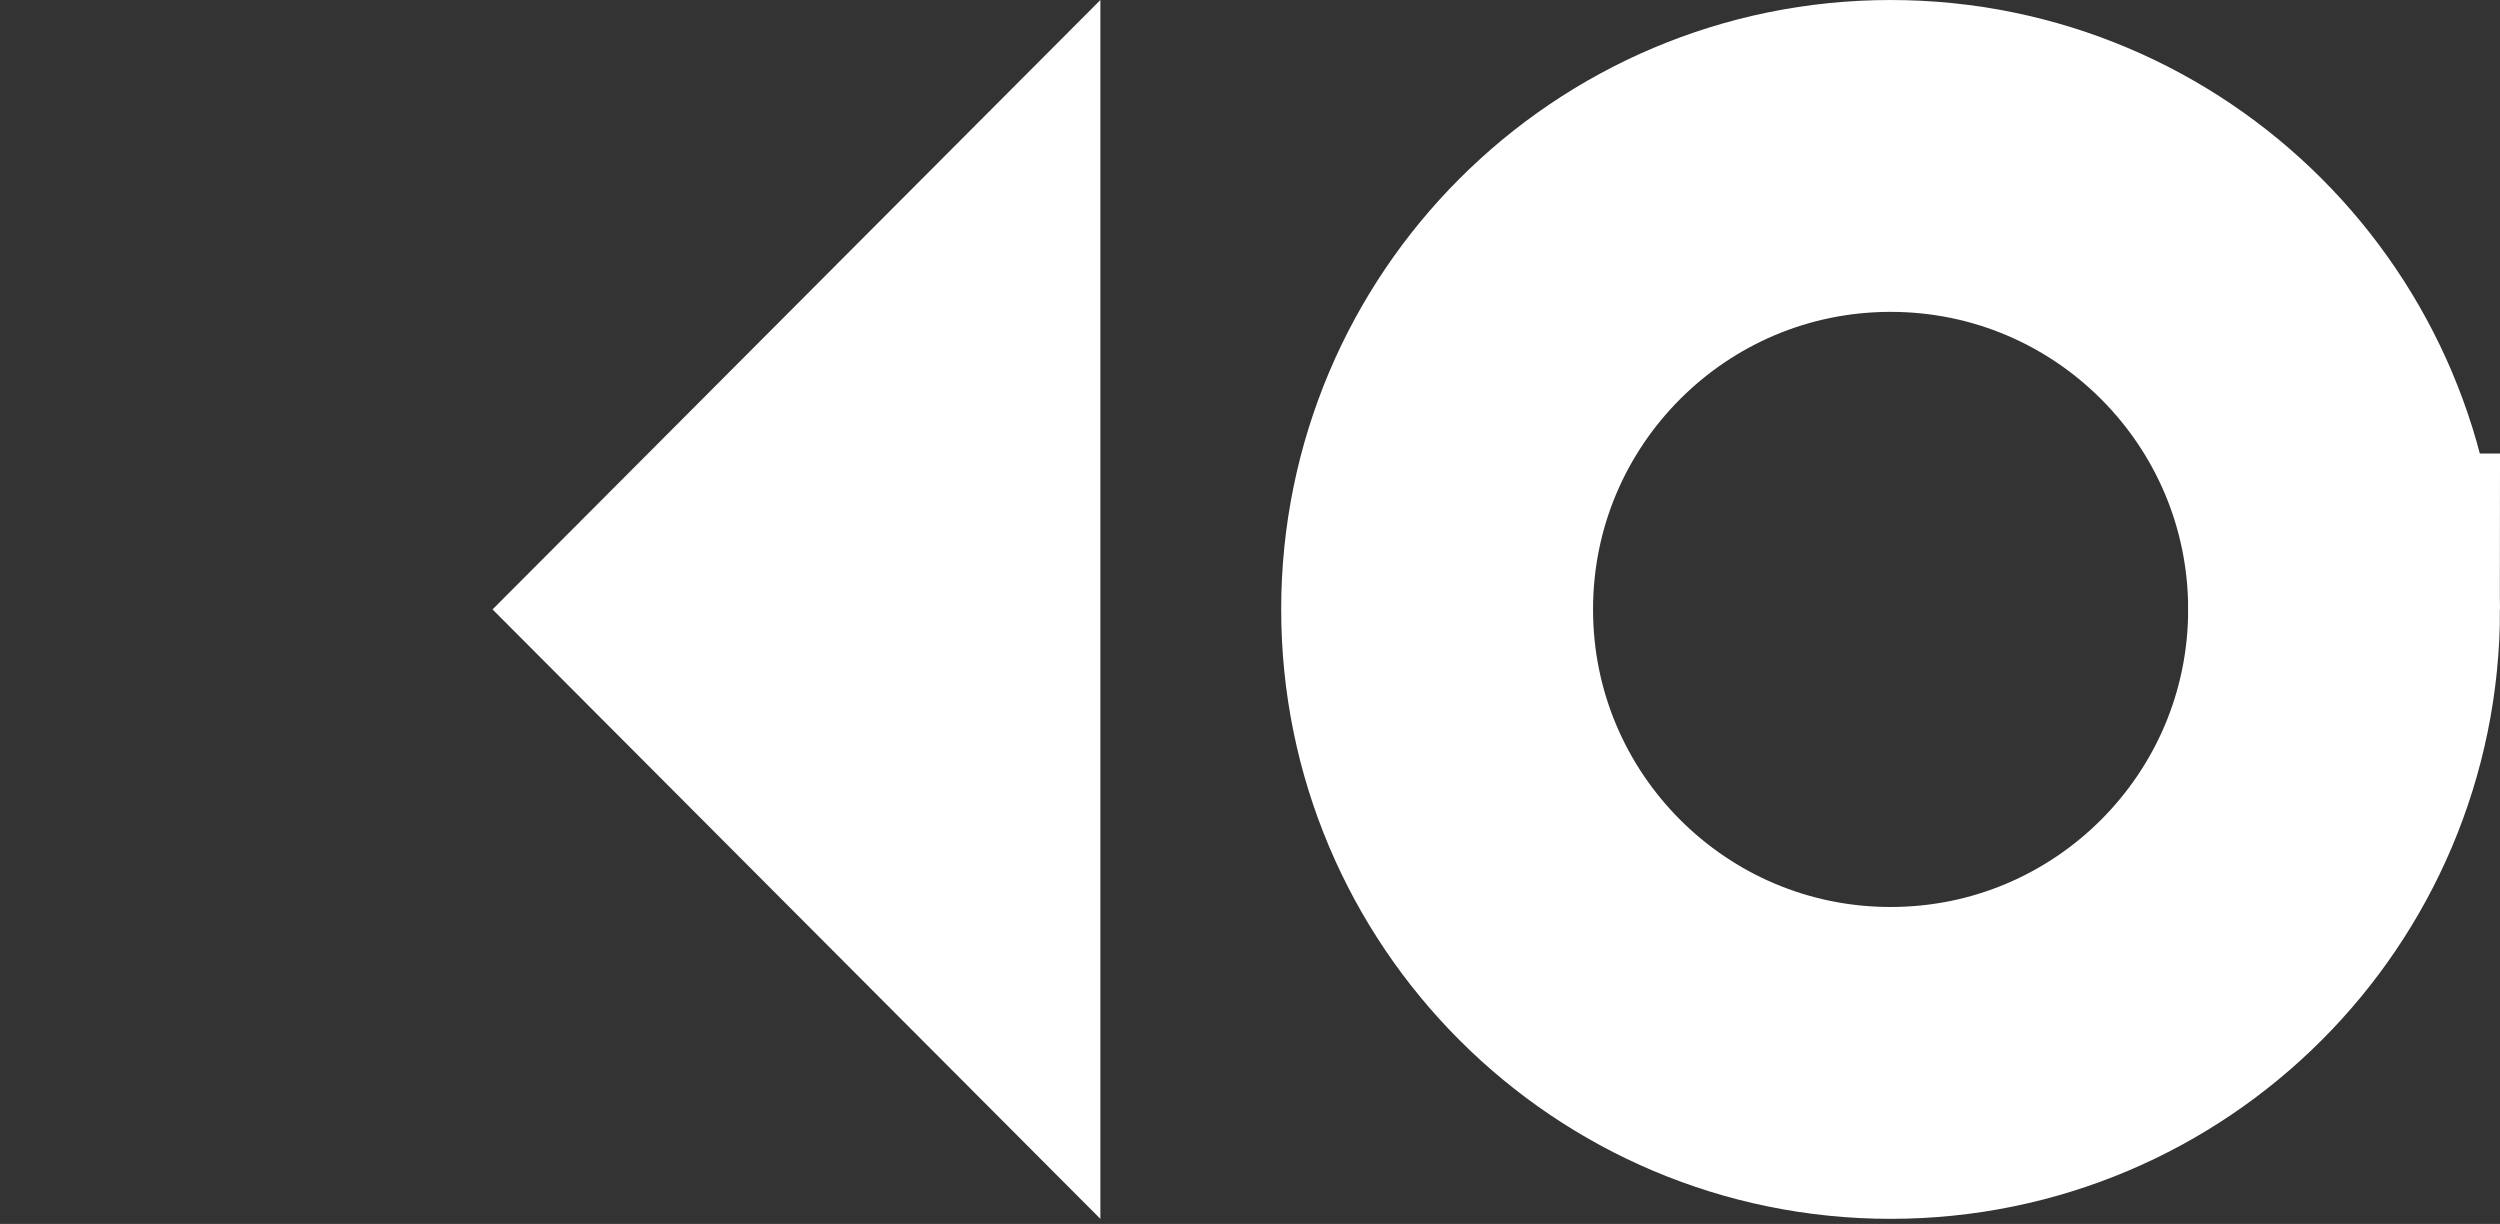 <svg xmlns="http://www.w3.org/2000/svg" width="96" height="47" fill="none" xmlns:v="https://vecta.io/nano"><rect width="100%" height="100%" fill="#333333" stroke="none"/><path d="M36.267 32.322l-8.897-8.92 8.897-8.92v17.84zm53.746-8.92c0 9.618-7.797 17.414-17.414 17.414s-17.414-7.797-17.414-17.414S62.981 5.988 72.599 5.988s17.414 7.796 17.414 17.414z" stroke="#fff" stroke-width="11.975"/></svg>